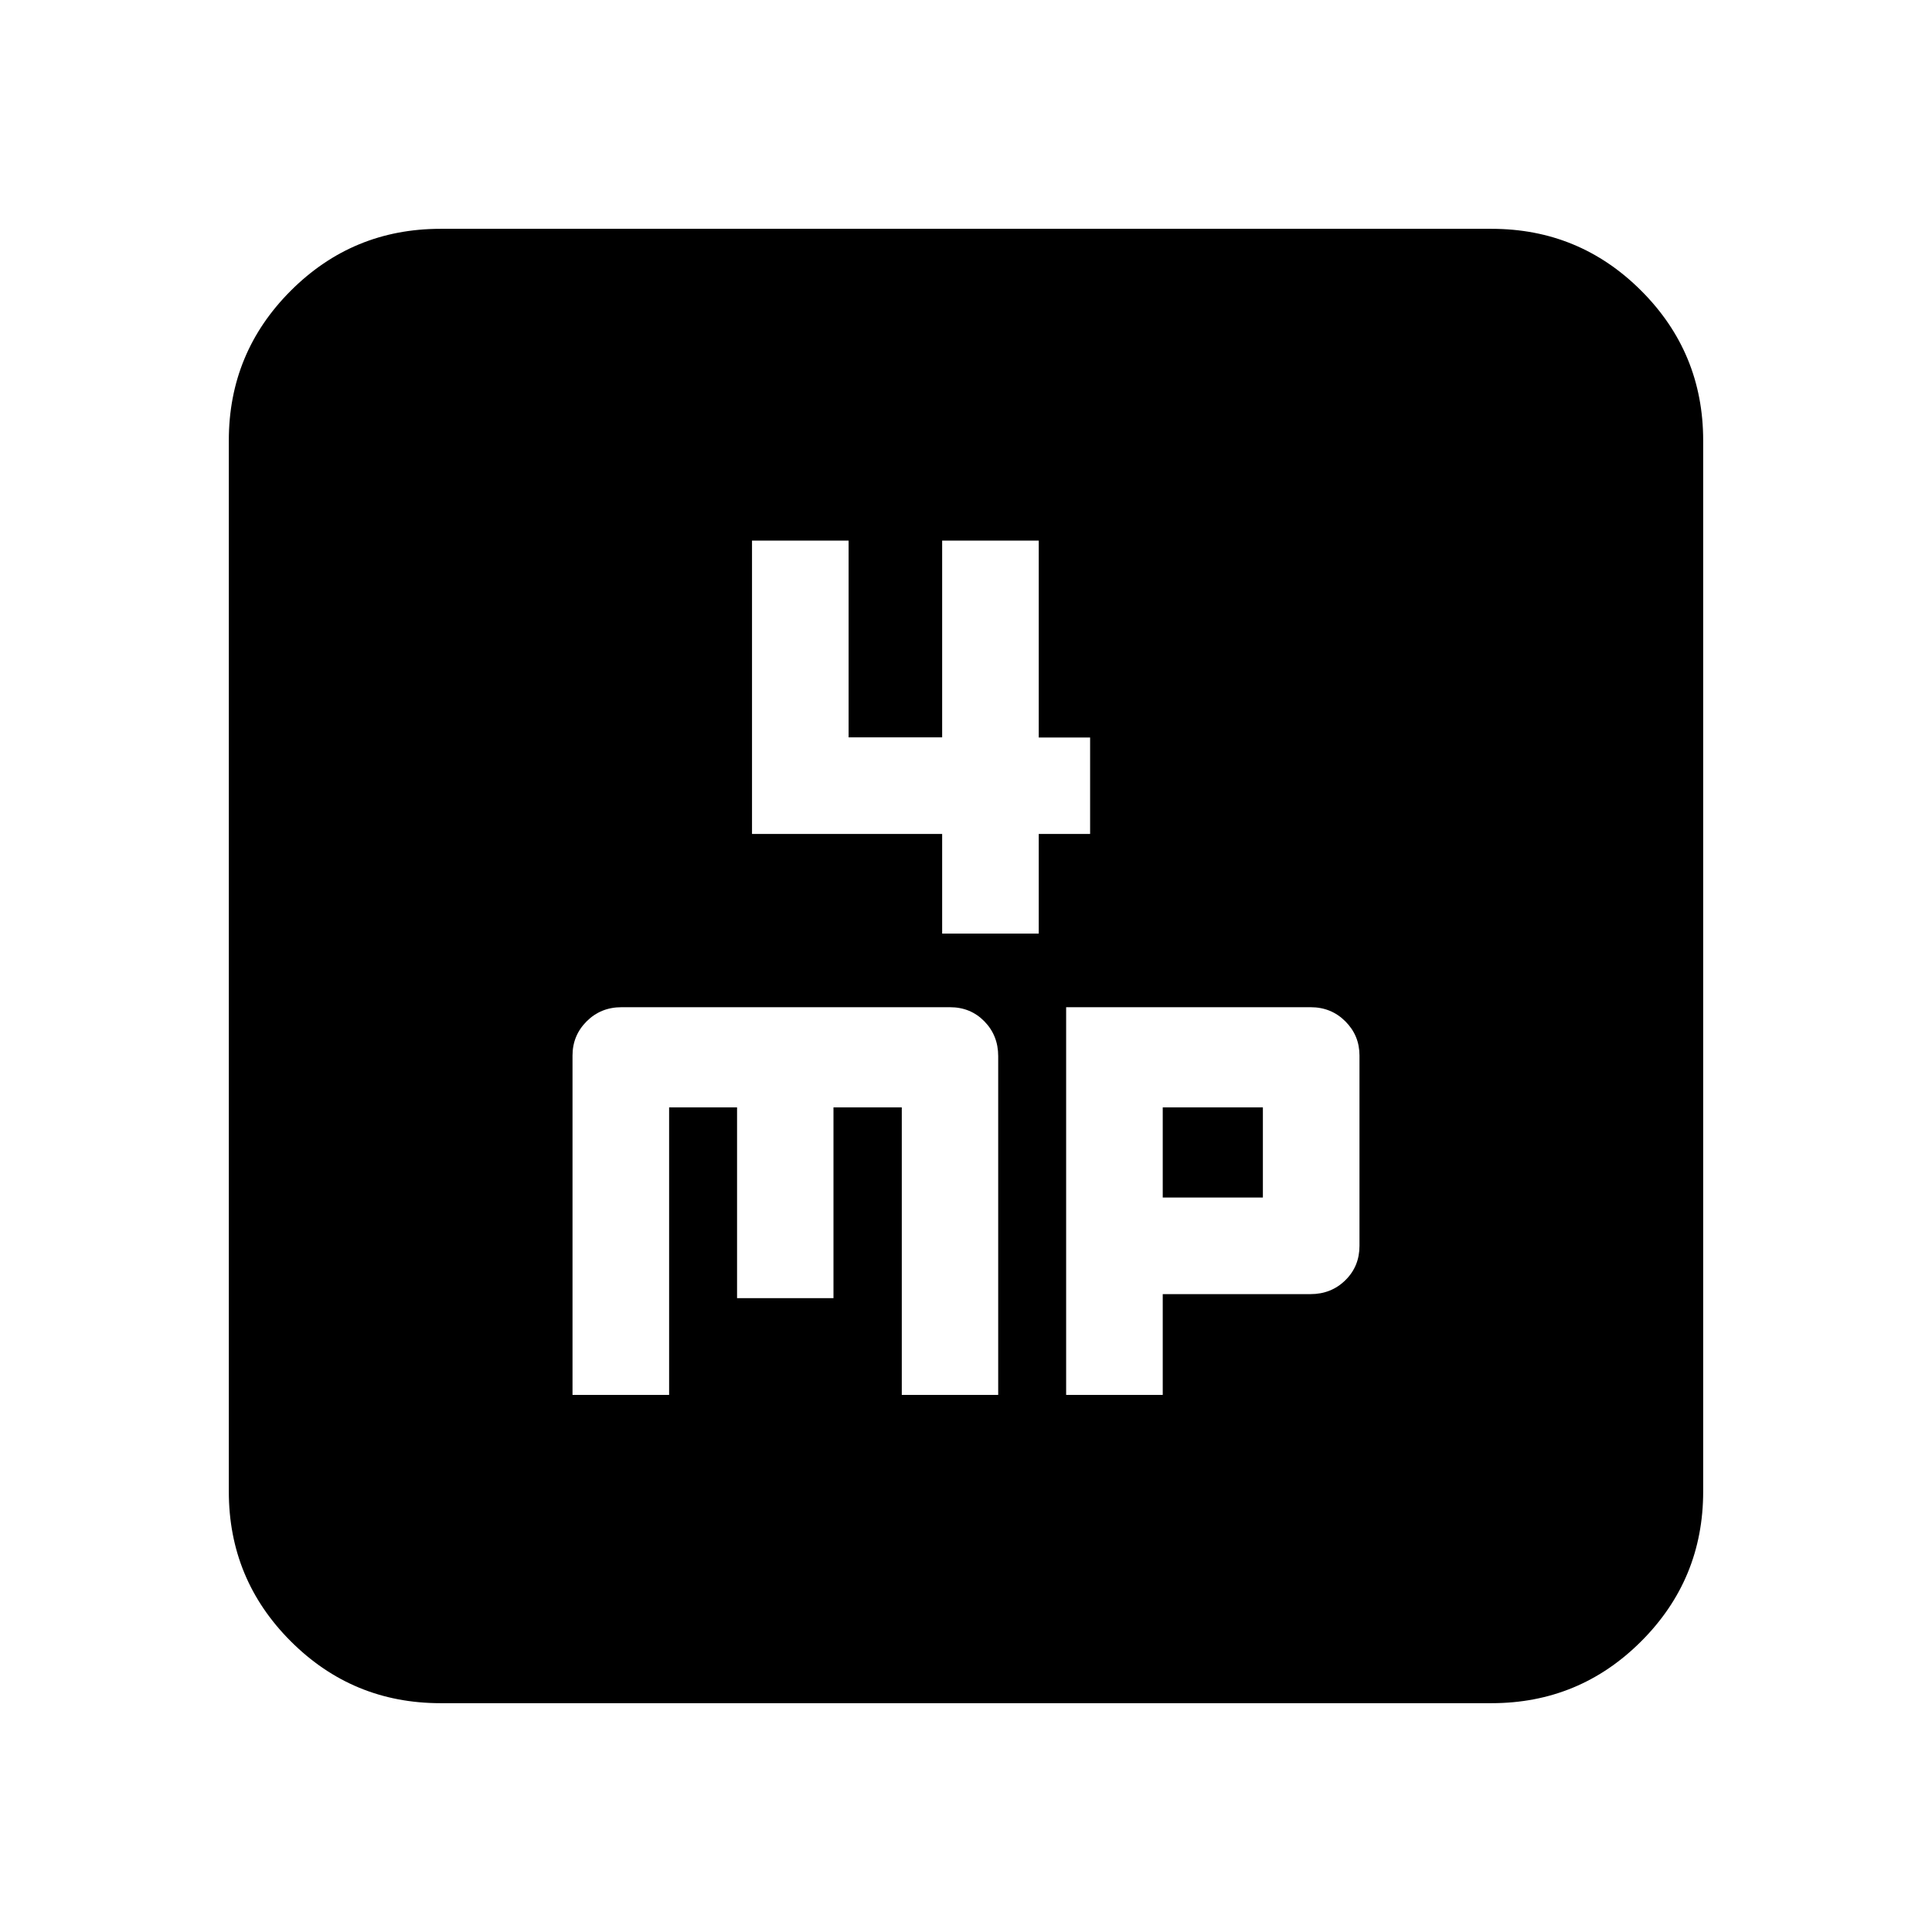 <svg xmlns="http://www.w3.org/2000/svg" height="20" viewBox="0 -960 960 960" width="20"><path d="M468.15-496.09h48v-49.52h25.52v-47.92h-25.52v-97.84h-48v97.76h-46.48v-97.76h-48v145.76h94.48v49.52ZM284.48-266.87h48v-142.89h33.76v94.8h47.91v-94.8h33.94v142.89H496v-168.34q0-10.27-6.87-17.29-6.88-7.02-17.04-7.02H308.82q-10.3 0-17.32 7.02t-7.02 16.98v168.65Zm245.28 0h48v-50.09h73.41q10.31 0 17.33-6.9 7.02-6.9 7.02-17.1v-94.56q0-9.96-7.02-16.98t-17.19-7.02H529.76v192.65Zm48-98.09v-44.8h49.76v44.8h-49.76ZM218.87-113.7q-43.63 0-74.4-30.77-30.77-30.77-30.77-74.4v-522.26q0-43.63 30.77-74.4 30.77-30.77 74.4-30.77h522.26q43.63 0 74.4 30.77 30.77 30.77 30.77 74.4v522.26q0 43.63-30.77 74.4-30.77 30.77-74.4 30.77H218.87Z"/></svg>